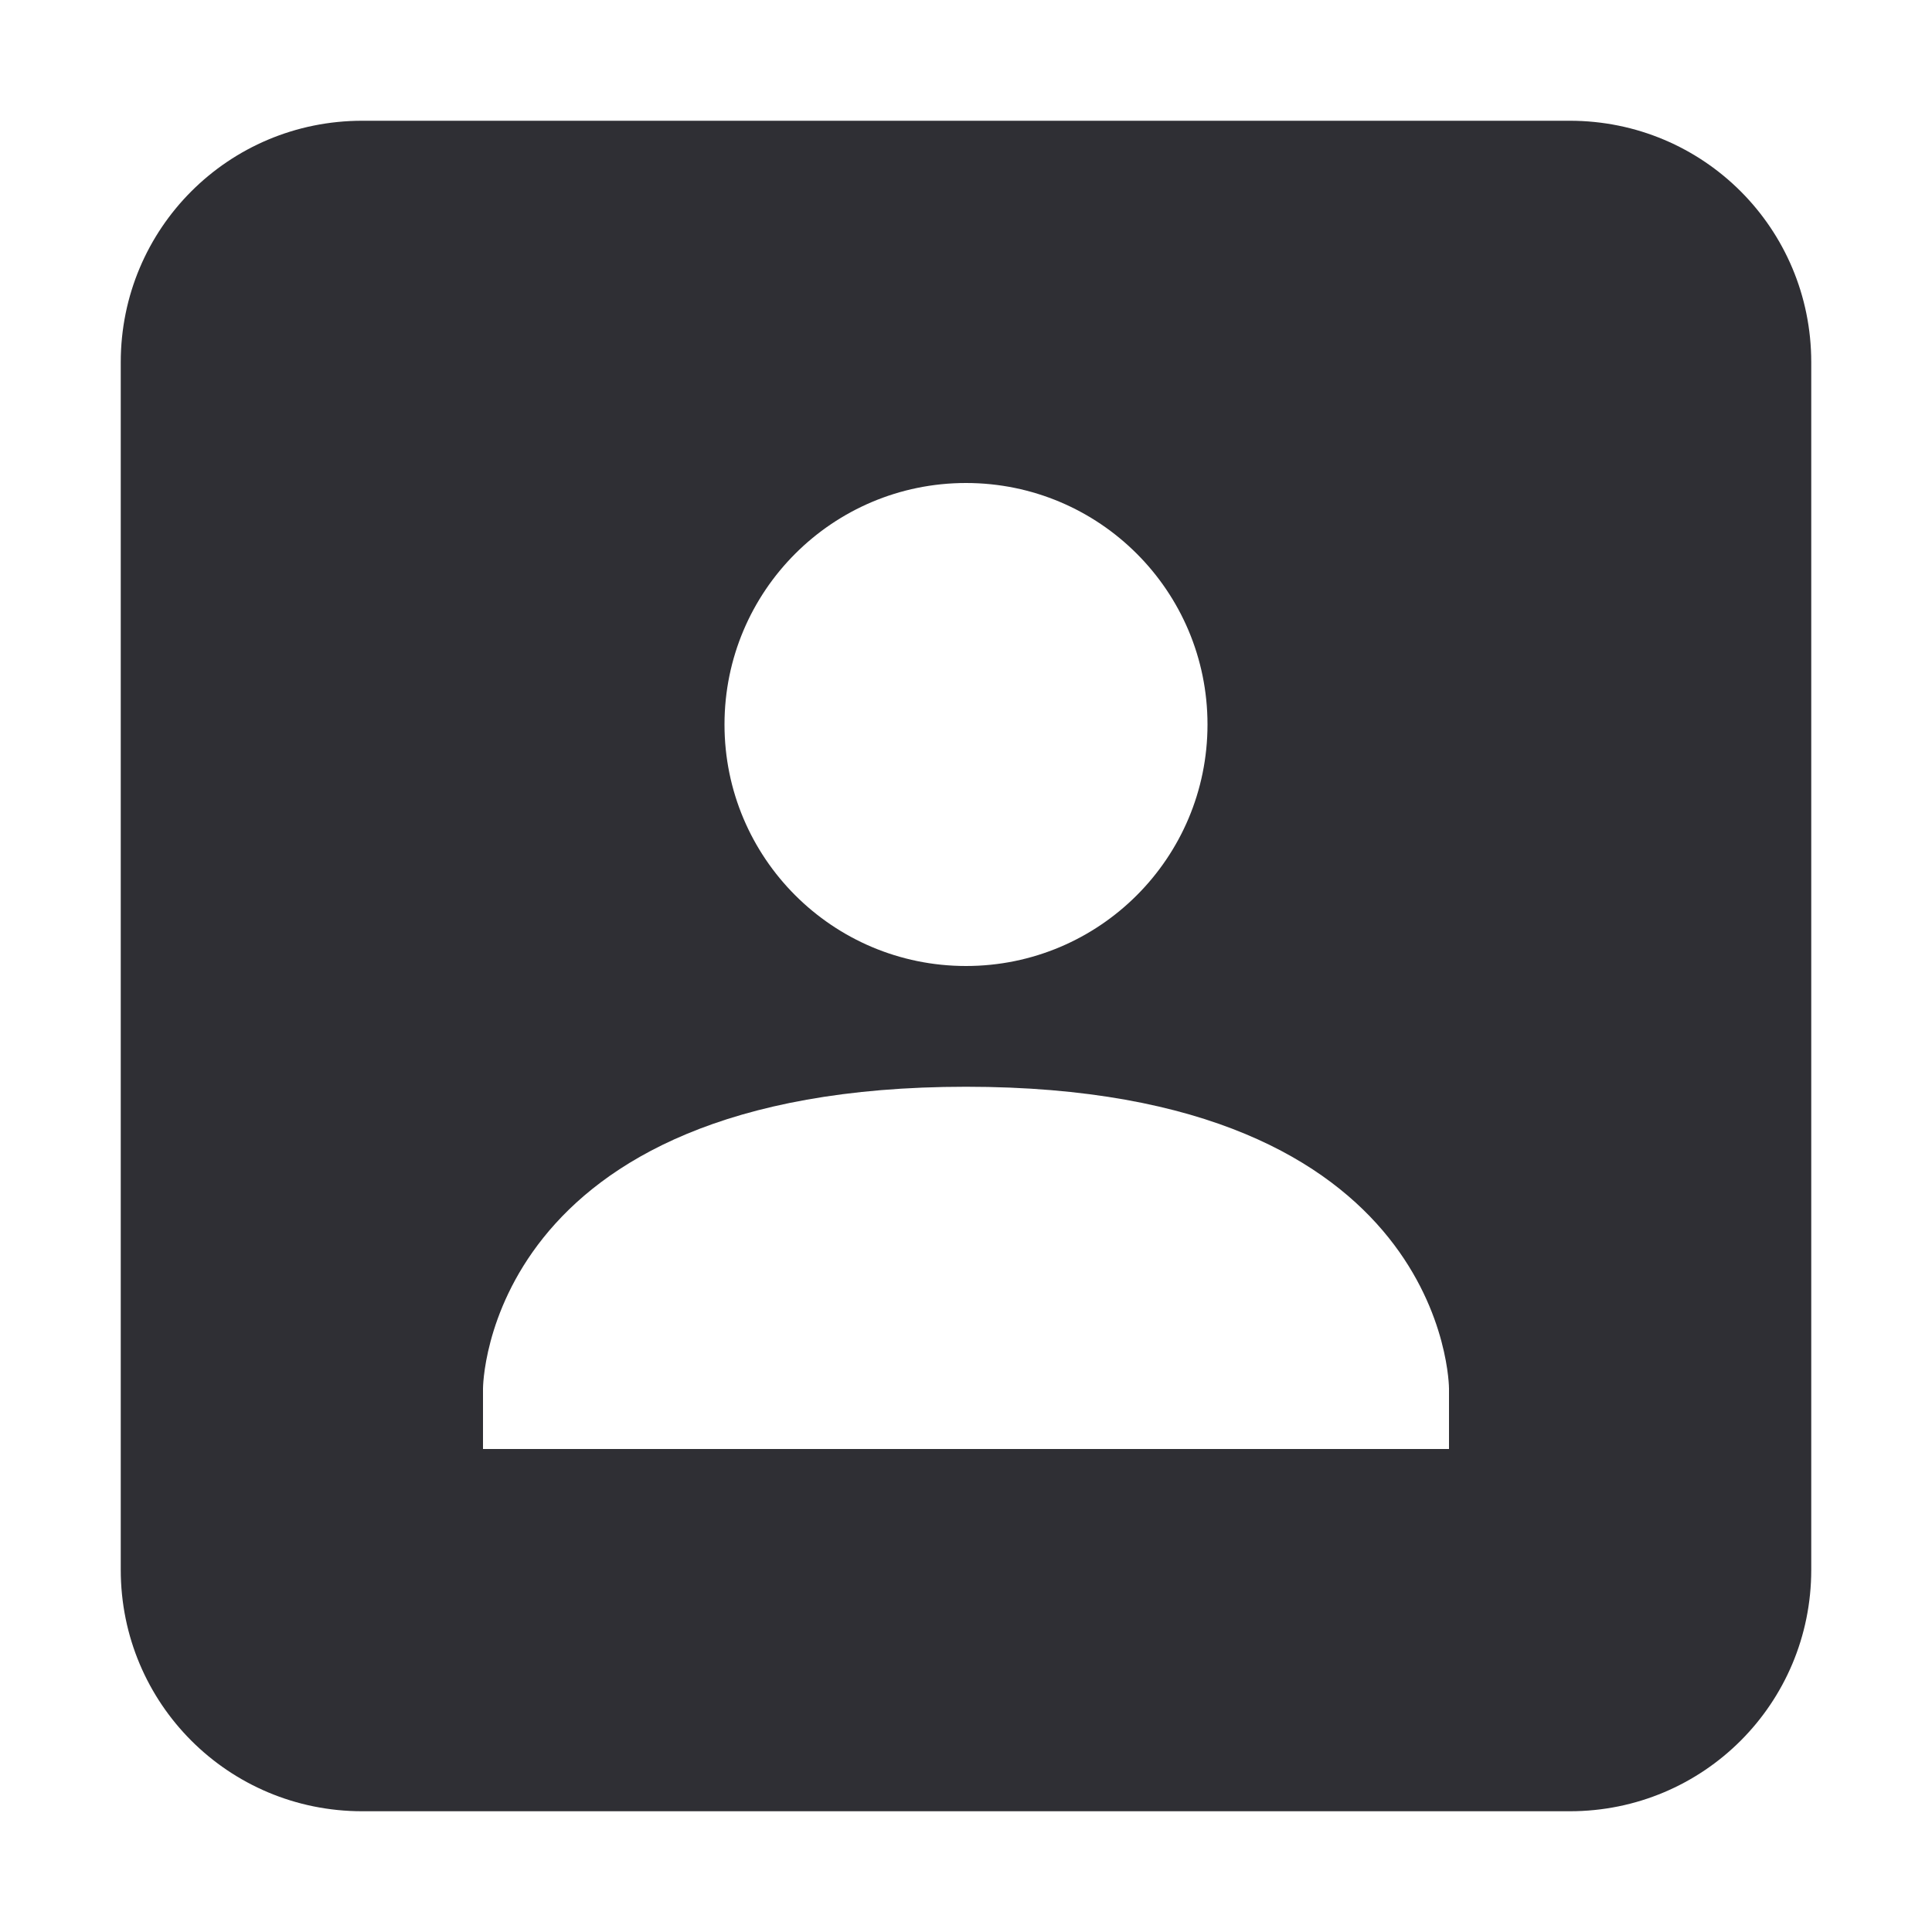 <svg xmlns="http://www.w3.org/2000/svg" width="16" height="16" version="1.1">
 <defs>
  <style id="current-color-scheme" type="text/css">
   .ColorScheme-Text { color:#2f2f34; } .ColorScheme-Highlight { color:#4285f4; } .ColorScheme-NeutralText { color:#ff9800; } .ColorScheme-PositiveText { color:#4caf50; } .ColorScheme-NegativeText { color:#f44336; }
  </style>
 </defs>
 <path style="fill:currentColor" class="ColorScheme-Text" d="M 3,1 C 1.892,1 1,1.892 1,3 V 13 C 1,14.108 1.892,15 3,15 H 13 C 14.108,15 15,14.108 15,13 V 3 C 15,1.892 14.108,1 13,1 Z M 8,4 C 9.105,4 10,4.895 10,6 10,7.105 9.105,8 8,8 6.895,8 6,7.105 6,6 6,4.895 6.895,4 8,4 Z M 8,9 C 12,9 12,11.5 12,11.5 V 12 H 4 V 11.5 C 4,11.5 4,9 8,9 Z"/>
</svg>

